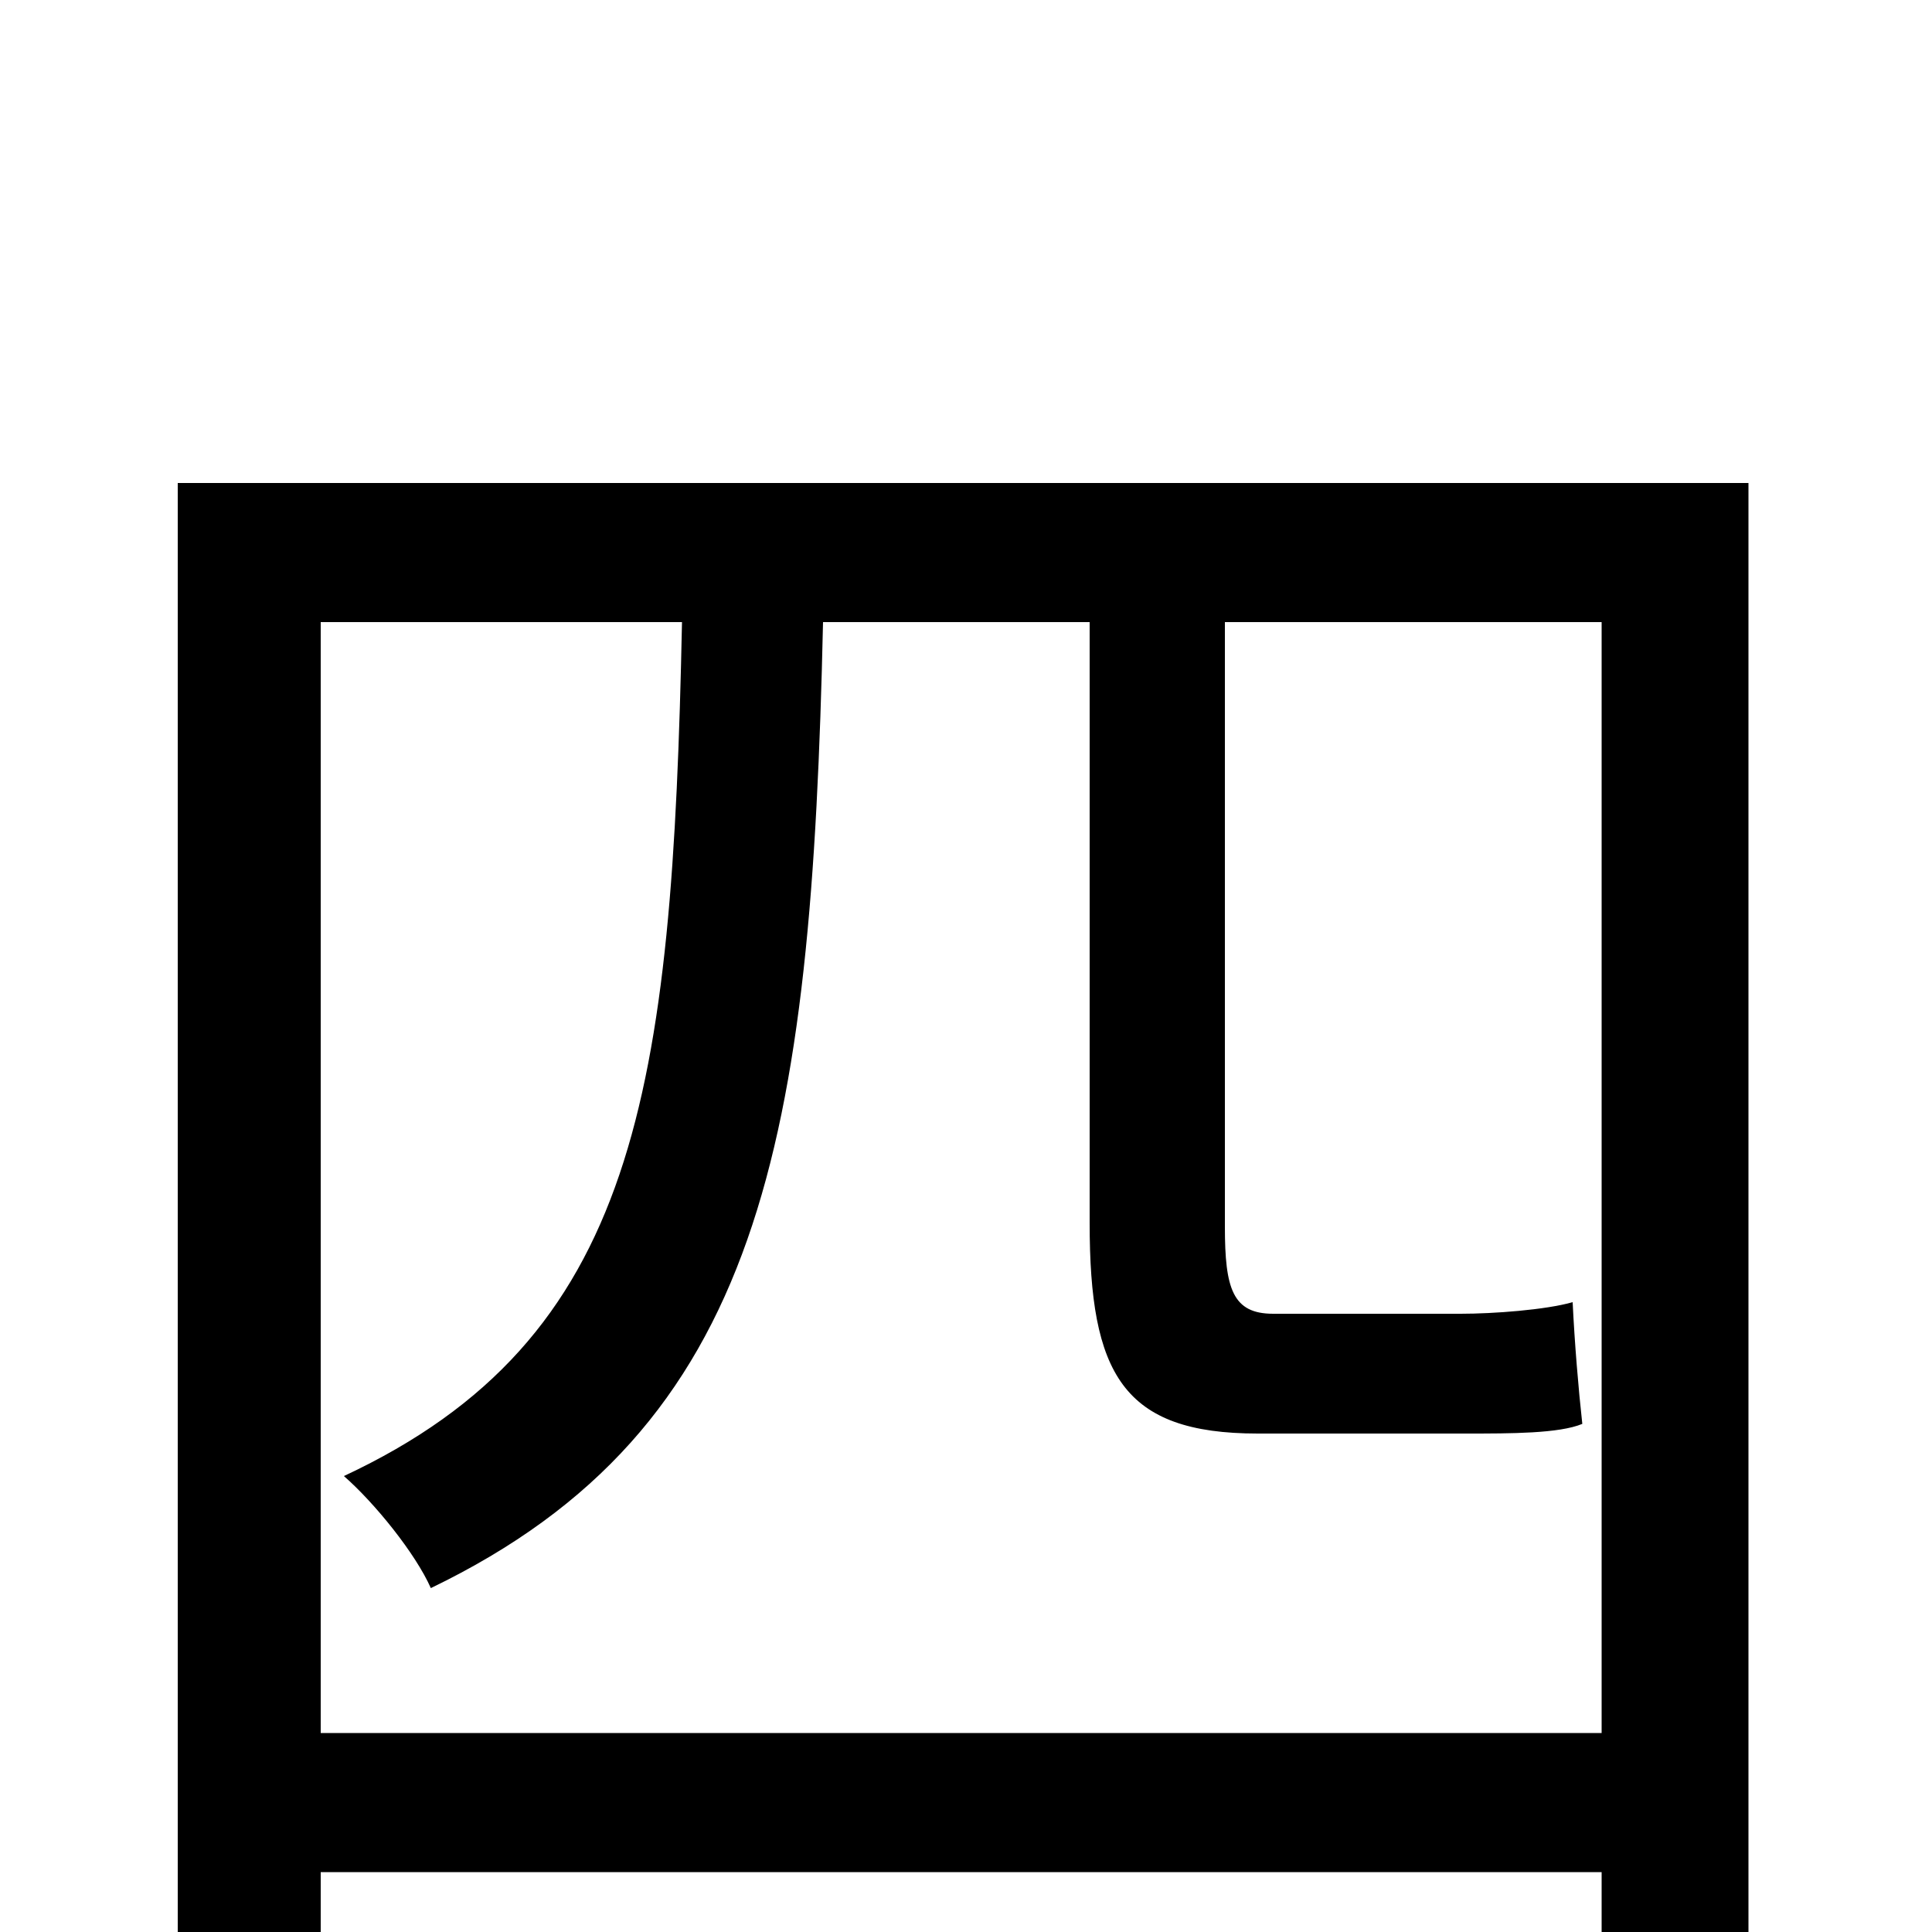 <svg xmlns="http://www.w3.org/2000/svg" viewBox="0 -1000 1000 1000">
	<path fill="#000000" d="M166 -103V-678H353C348 -434 330 -307 178 -236C194 -222 215 -196 223 -178C395 -261 420 -409 426 -678H564V-367C564 -289 581 -258 651 -258H759C782 -258 807 -258 819 -263C817 -281 815 -305 814 -326C800 -322 773 -320 756 -320H659C638 -320 634 -333 634 -365V-678H829V-103ZM92 -750V43H166V-31H829V36H905V-750Z"/>
</svg>